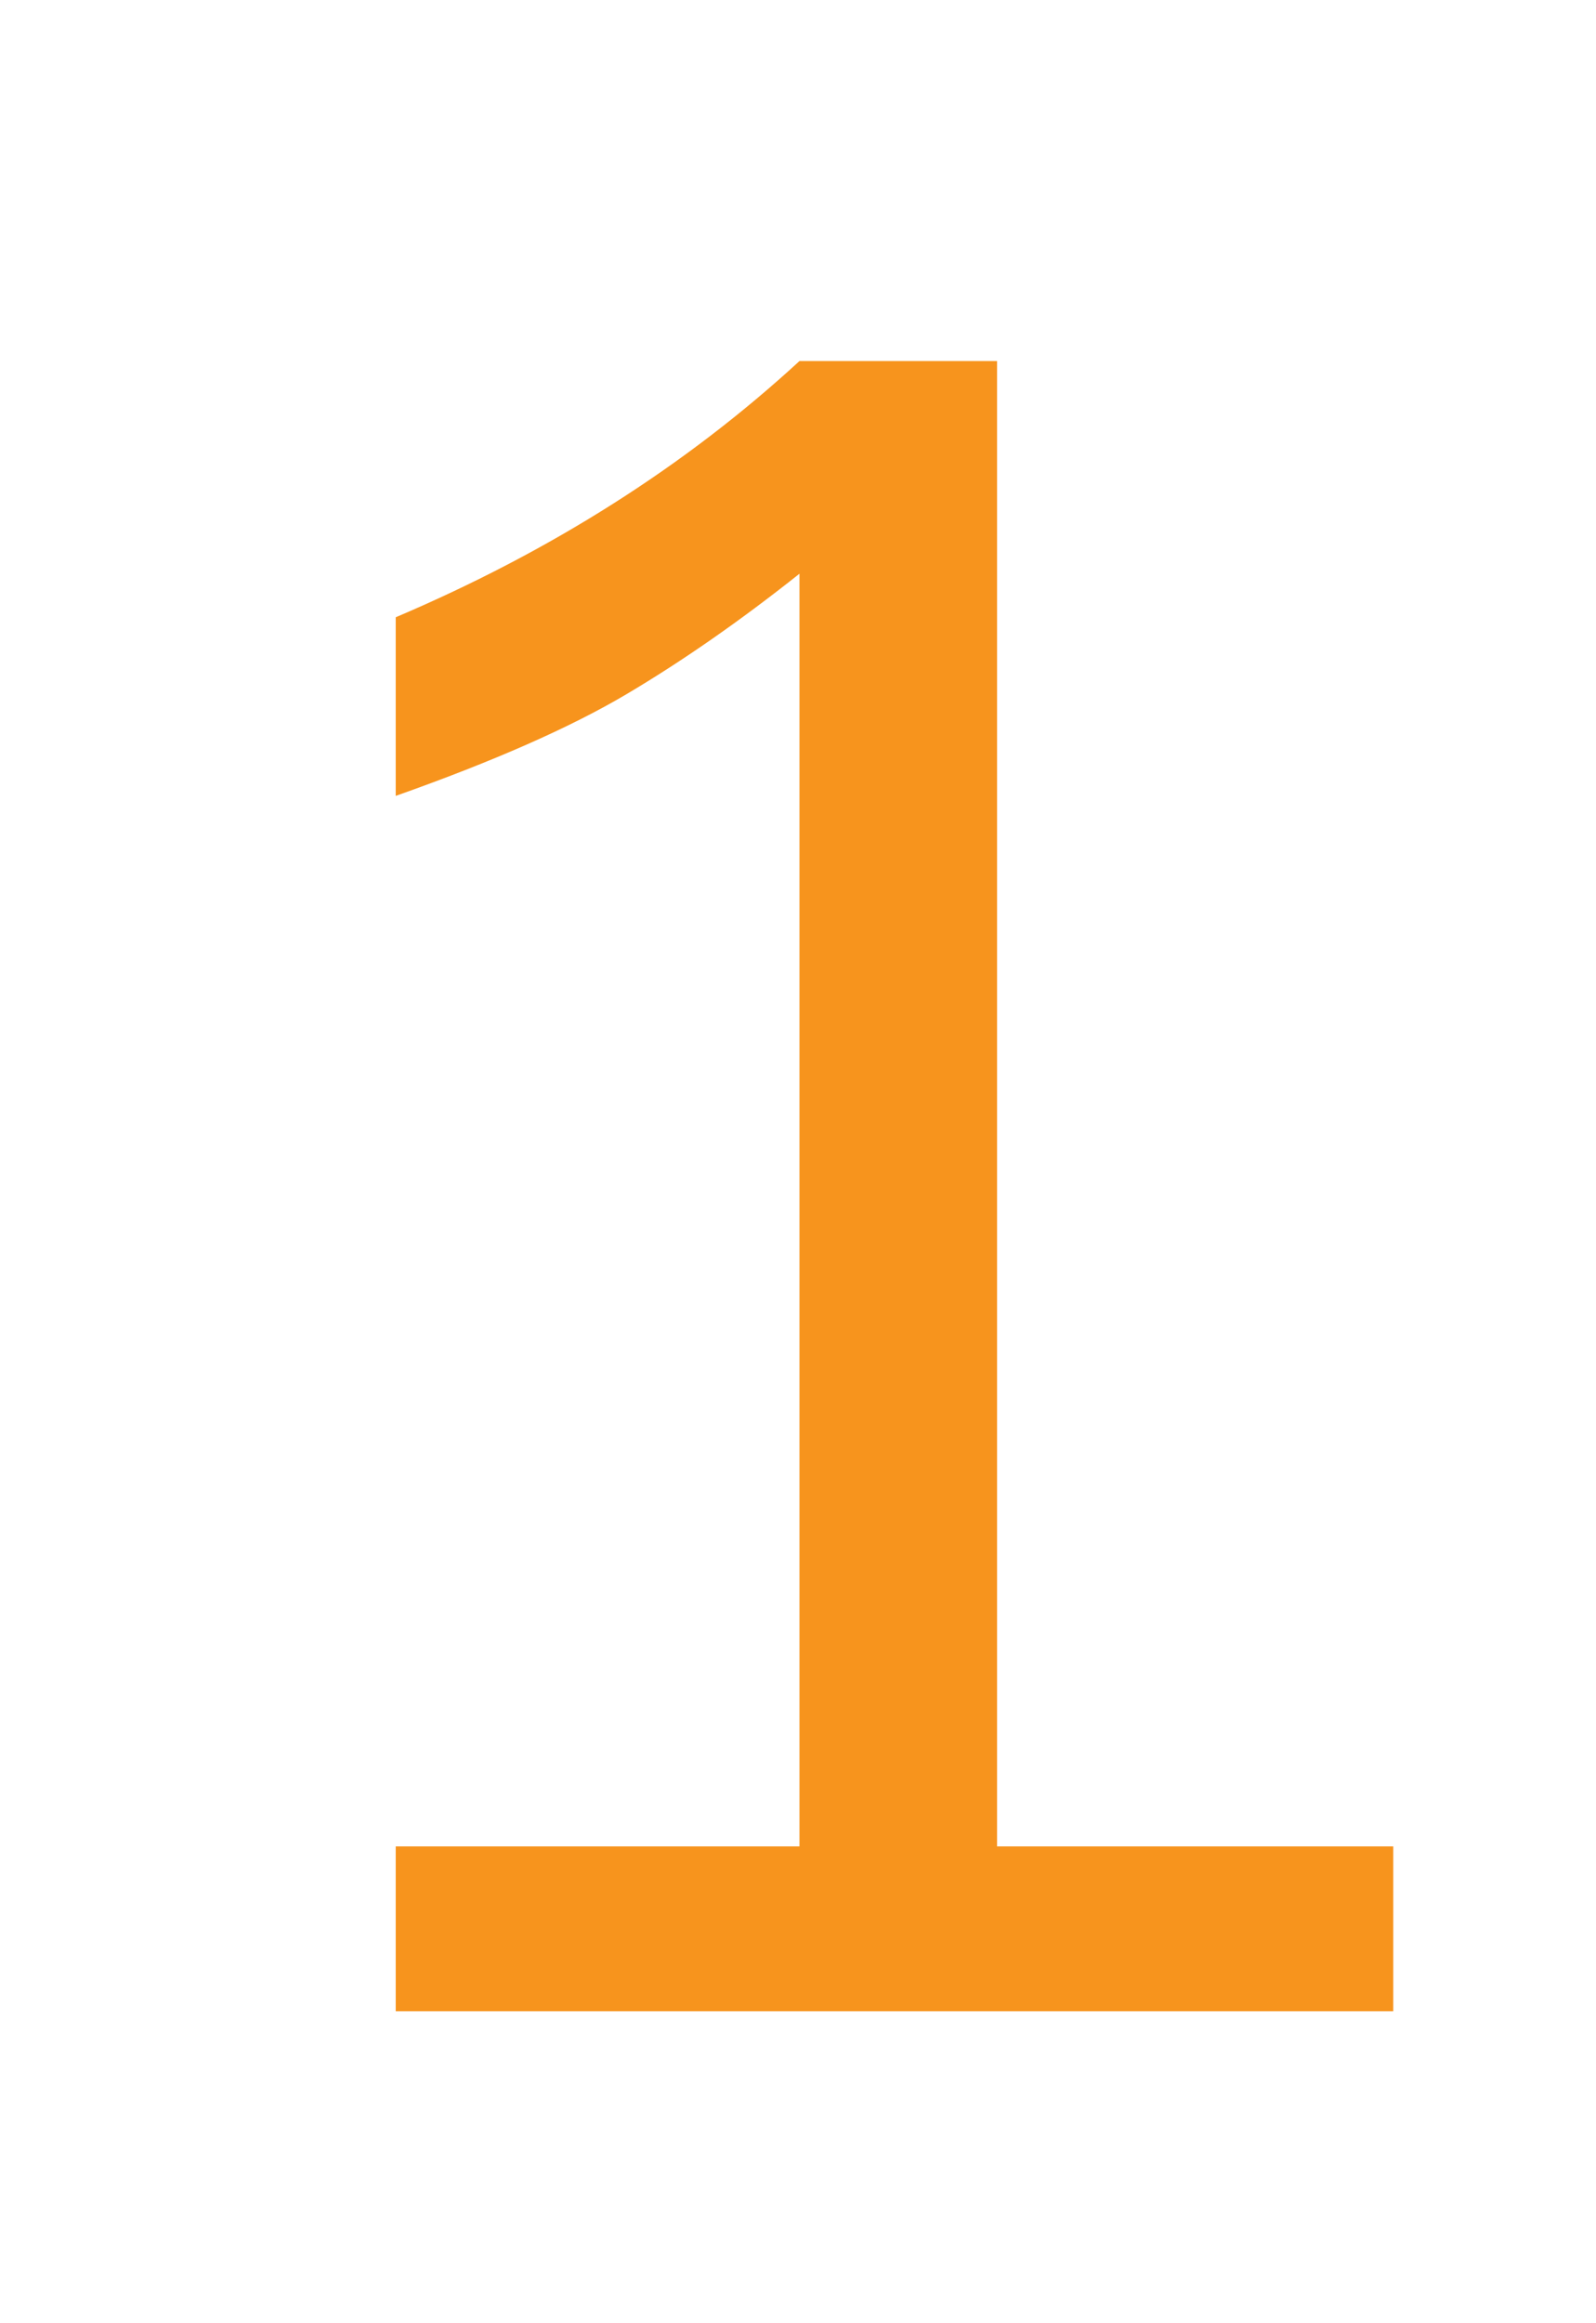 <?xml version="1.0" encoding="UTF-8" standalone="no"?>
<svg
   xmlns:dc="http://purl.org/dc/elements/1.1/"
   xmlns:cc="http://creativecommons.org/ns#"
   xmlns:rdf="http://www.w3.org/1999/02/22-rdf-syntax-ns#"
   xmlns:svg="http://www.w3.org/2000/svg"
   xmlns="http://www.w3.org/2000/svg"
   viewBox="0 0 29.333 42.667"
   height="42.667"
   width="29.333"
   xml:space="preserve"
   id="svg2"
   version="1.1"><defs
     id="defs6"><clipPath
       id="clipPath18"
       clipPathUnits="userSpaceOnUse"><path
         id="path16"
         d="M 0,32 H 22 V 0 H 0 Z" /></clipPath></defs><g
     transform="matrix(1.333,0,0,-1.333,0,42.667)"
     id="g10"><g
       id="g12"><g
         clip-path="url(#clipPath18)"
         id="g14"><g
           transform="translate(11.023,6.57)"
           id="g20"><path
             id="path22"
             style="fill:#f7941d;fill-opacity:1;fill-rule:nonzero;stroke:none"
             d="m 0,0 v 17.534 c -0.82,-0.651 -1.617,-1.205 -2.389,-1.662 -0.771,-0.456 -1.83,-0.923 -3.178,-1.399 v 2.461 c 2.139,0.908 3.995,2.085 5.567,3.53 H 2.724 V 0 H 8.187 V -2.271 H -5.567 V 0 Z" /></g></g></g></g></svg>
